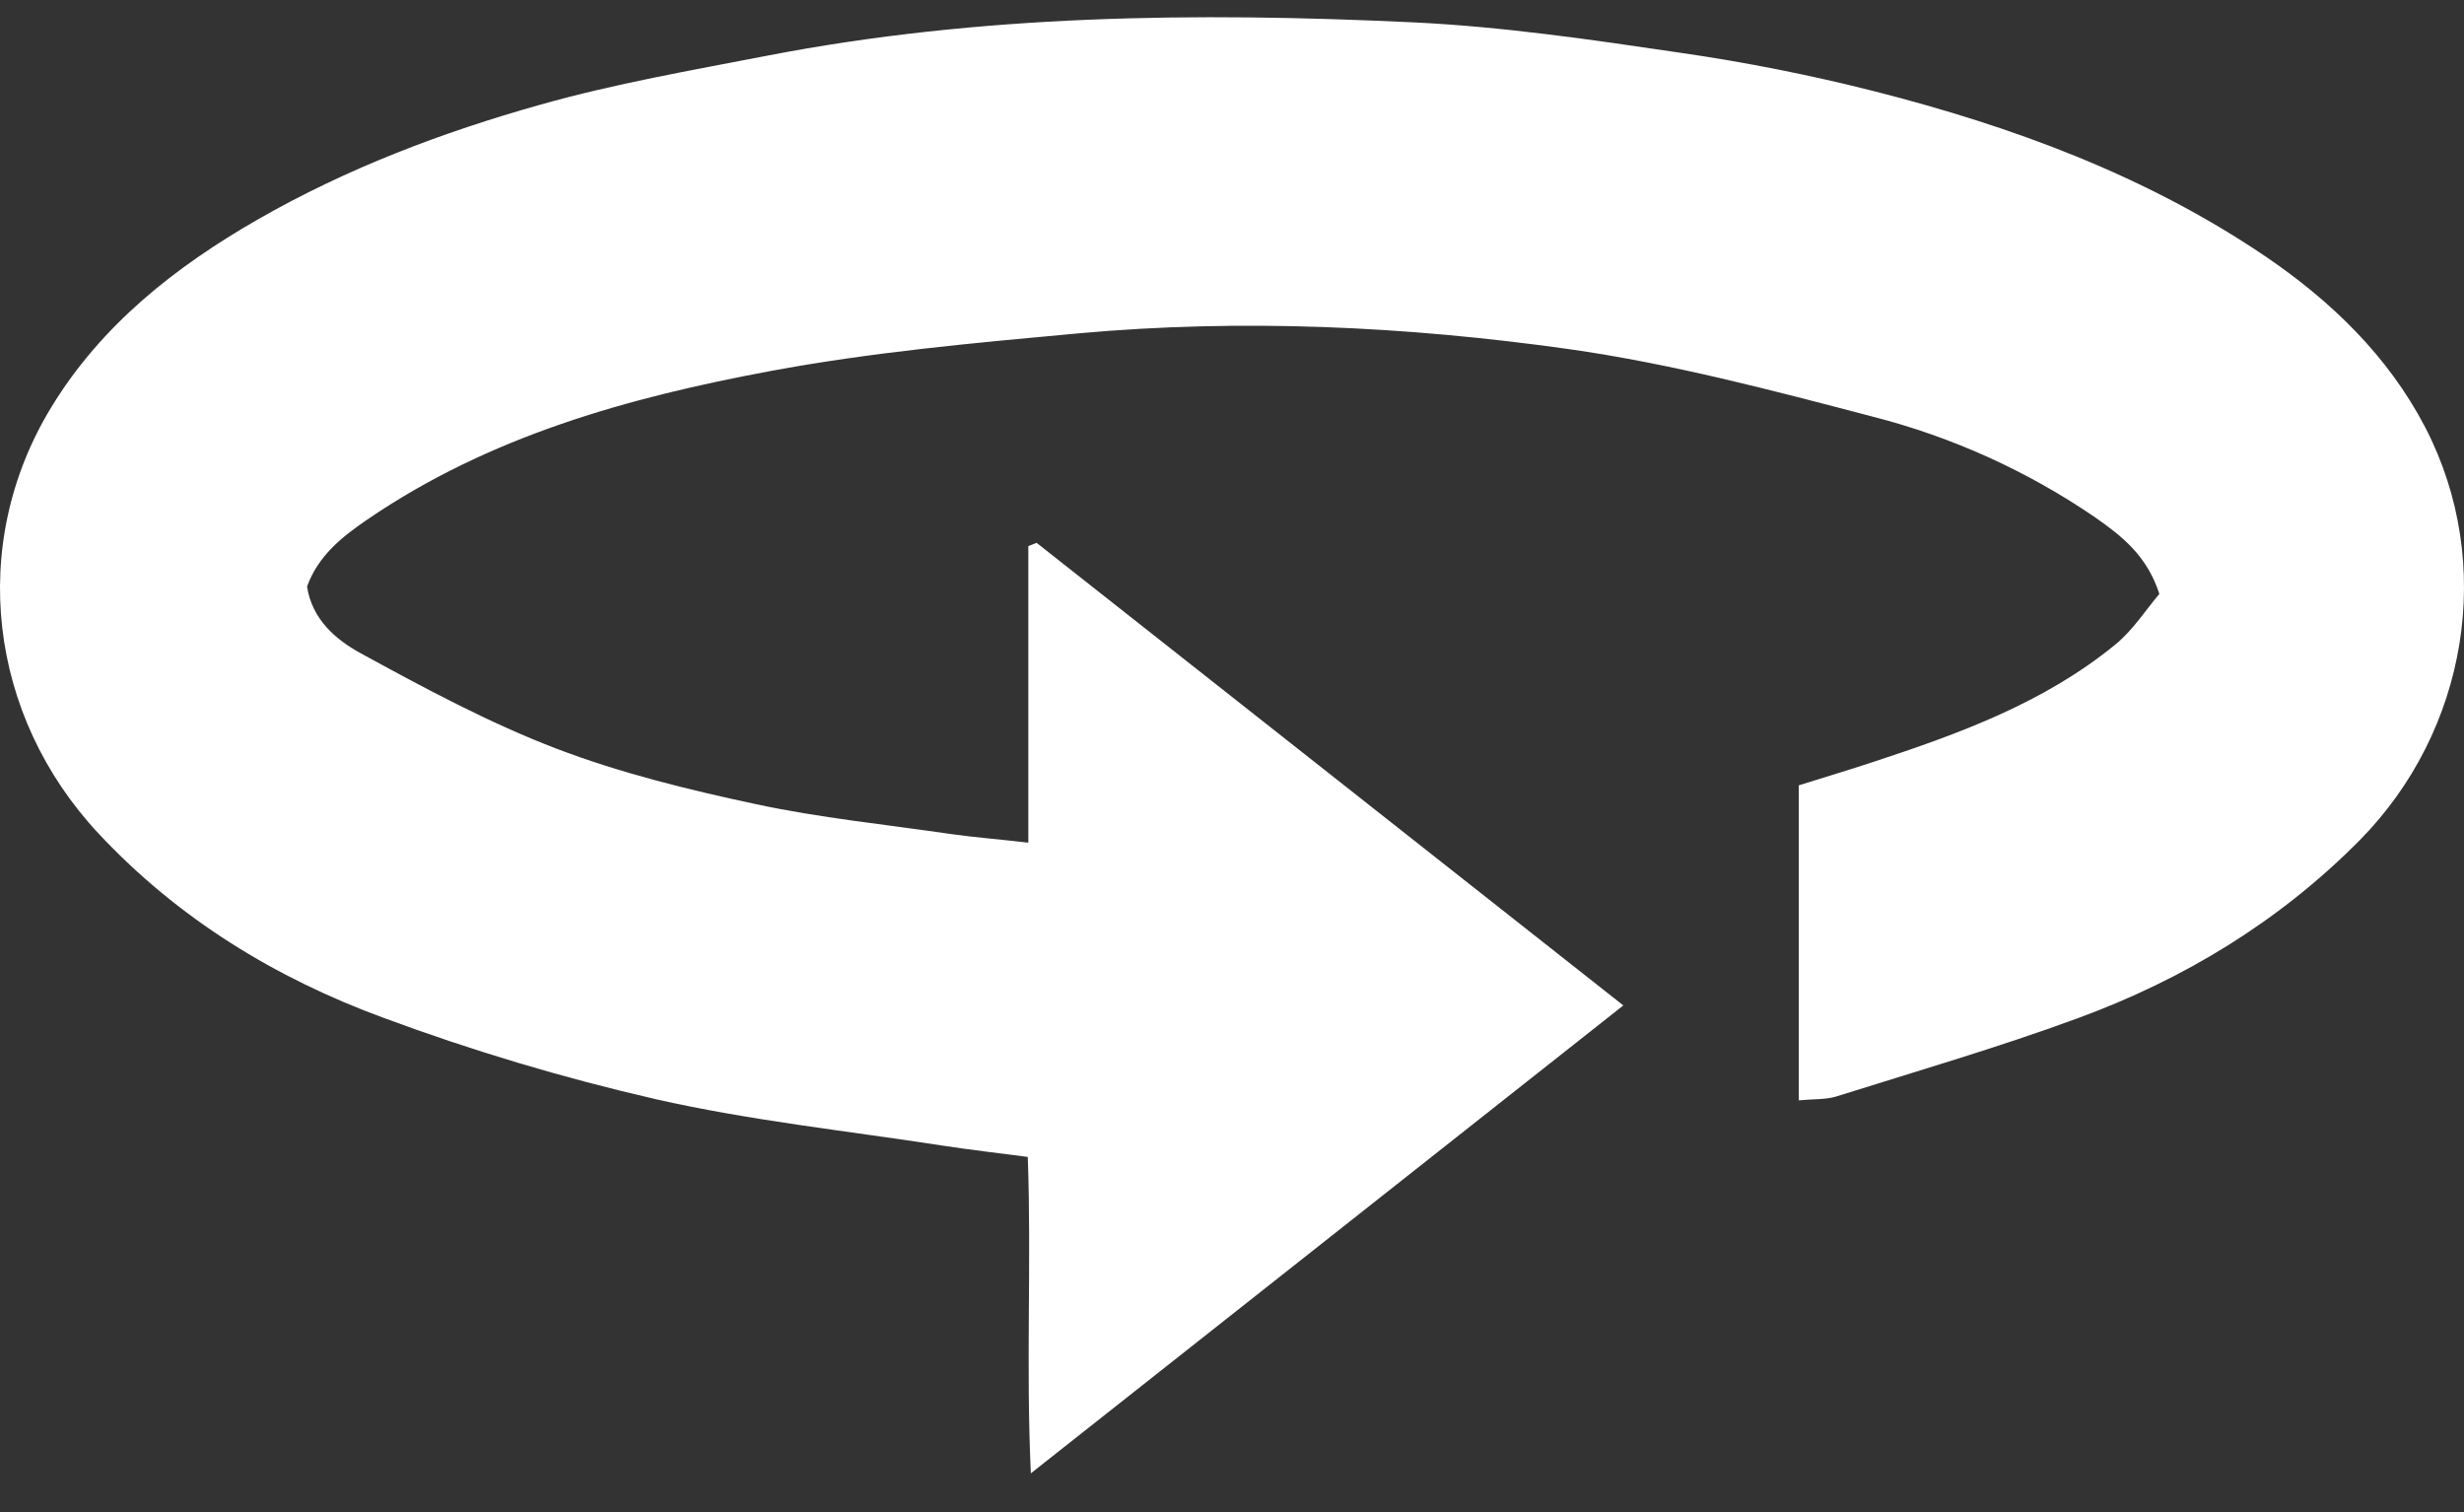 <svg width="44" height="27" viewBox="0 0 44 27" fill="none" xmlns="http://www.w3.org/2000/svg">
<rect x="0" y="0" width="44" height="27" fill="#333333" stroke="none"/>
<path d="M32.121 19.648V14.023C32.531 13.894 32.994 13.756 33.452 13.605C34.984 13.101 36.498 12.552 37.773 11.51C38.086 11.255 38.316 10.892 38.56 10.605C38.339 9.92 37.887 9.57 37.419 9.242C36.207 8.412 34.862 7.803 33.443 7.44C31.647 6.969 29.837 6.491 28.003 6.232C25.104 5.825 22.179 5.687 19.25 5.953C17.412 6.122 15.566 6.288 13.754 6.626C11.219 7.099 8.736 7.787 6.552 9.282C6.104 9.588 5.681 9.925 5.483 10.474C5.573 11.062 6 11.424 6.44 11.664C7.575 12.285 8.725 12.903 9.926 13.364C11.076 13.804 12.287 14.1 13.493 14.358C14.642 14.605 15.817 14.722 16.982 14.893C17.404 14.953 17.83 14.984 18.363 15.047V9.751L18.511 9.693L28.988 17.953L18.408 26.308C18.318 24.372 18.421 22.544 18.353 20.658C17.816 20.588 17.32 20.531 16.824 20.455C15.117 20.191 13.392 20.009 11.71 19.627C10.059 19.248 8.432 18.762 6.842 18.172C4.922 17.466 3.189 16.411 1.762 14.886C-0.203 12.785 -0.581 9.729 0.915 7.273C1.811 5.802 3.129 4.765 4.603 3.919C6.198 3.004 7.902 2.36 9.653 1.868C10.981 1.493 12.349 1.256 13.706 0.993C17.514 0.258 21.362 0.217 25.213 0.398C26.818 0.473 28.419 0.708 30.012 0.943C31.178 1.112 32.334 1.341 33.476 1.631C35.939 2.259 38.315 3.131 40.445 4.572C41.616 5.366 42.645 6.352 43.312 7.639C44.567 10.069 44.064 13.048 42.14 15.001C40.7 16.456 38.993 17.489 37.099 18.183C35.678 18.705 34.221 19.129 32.777 19.583C32.583 19.638 32.371 19.623 32.121 19.648Z" fill="white"/>
</svg>
